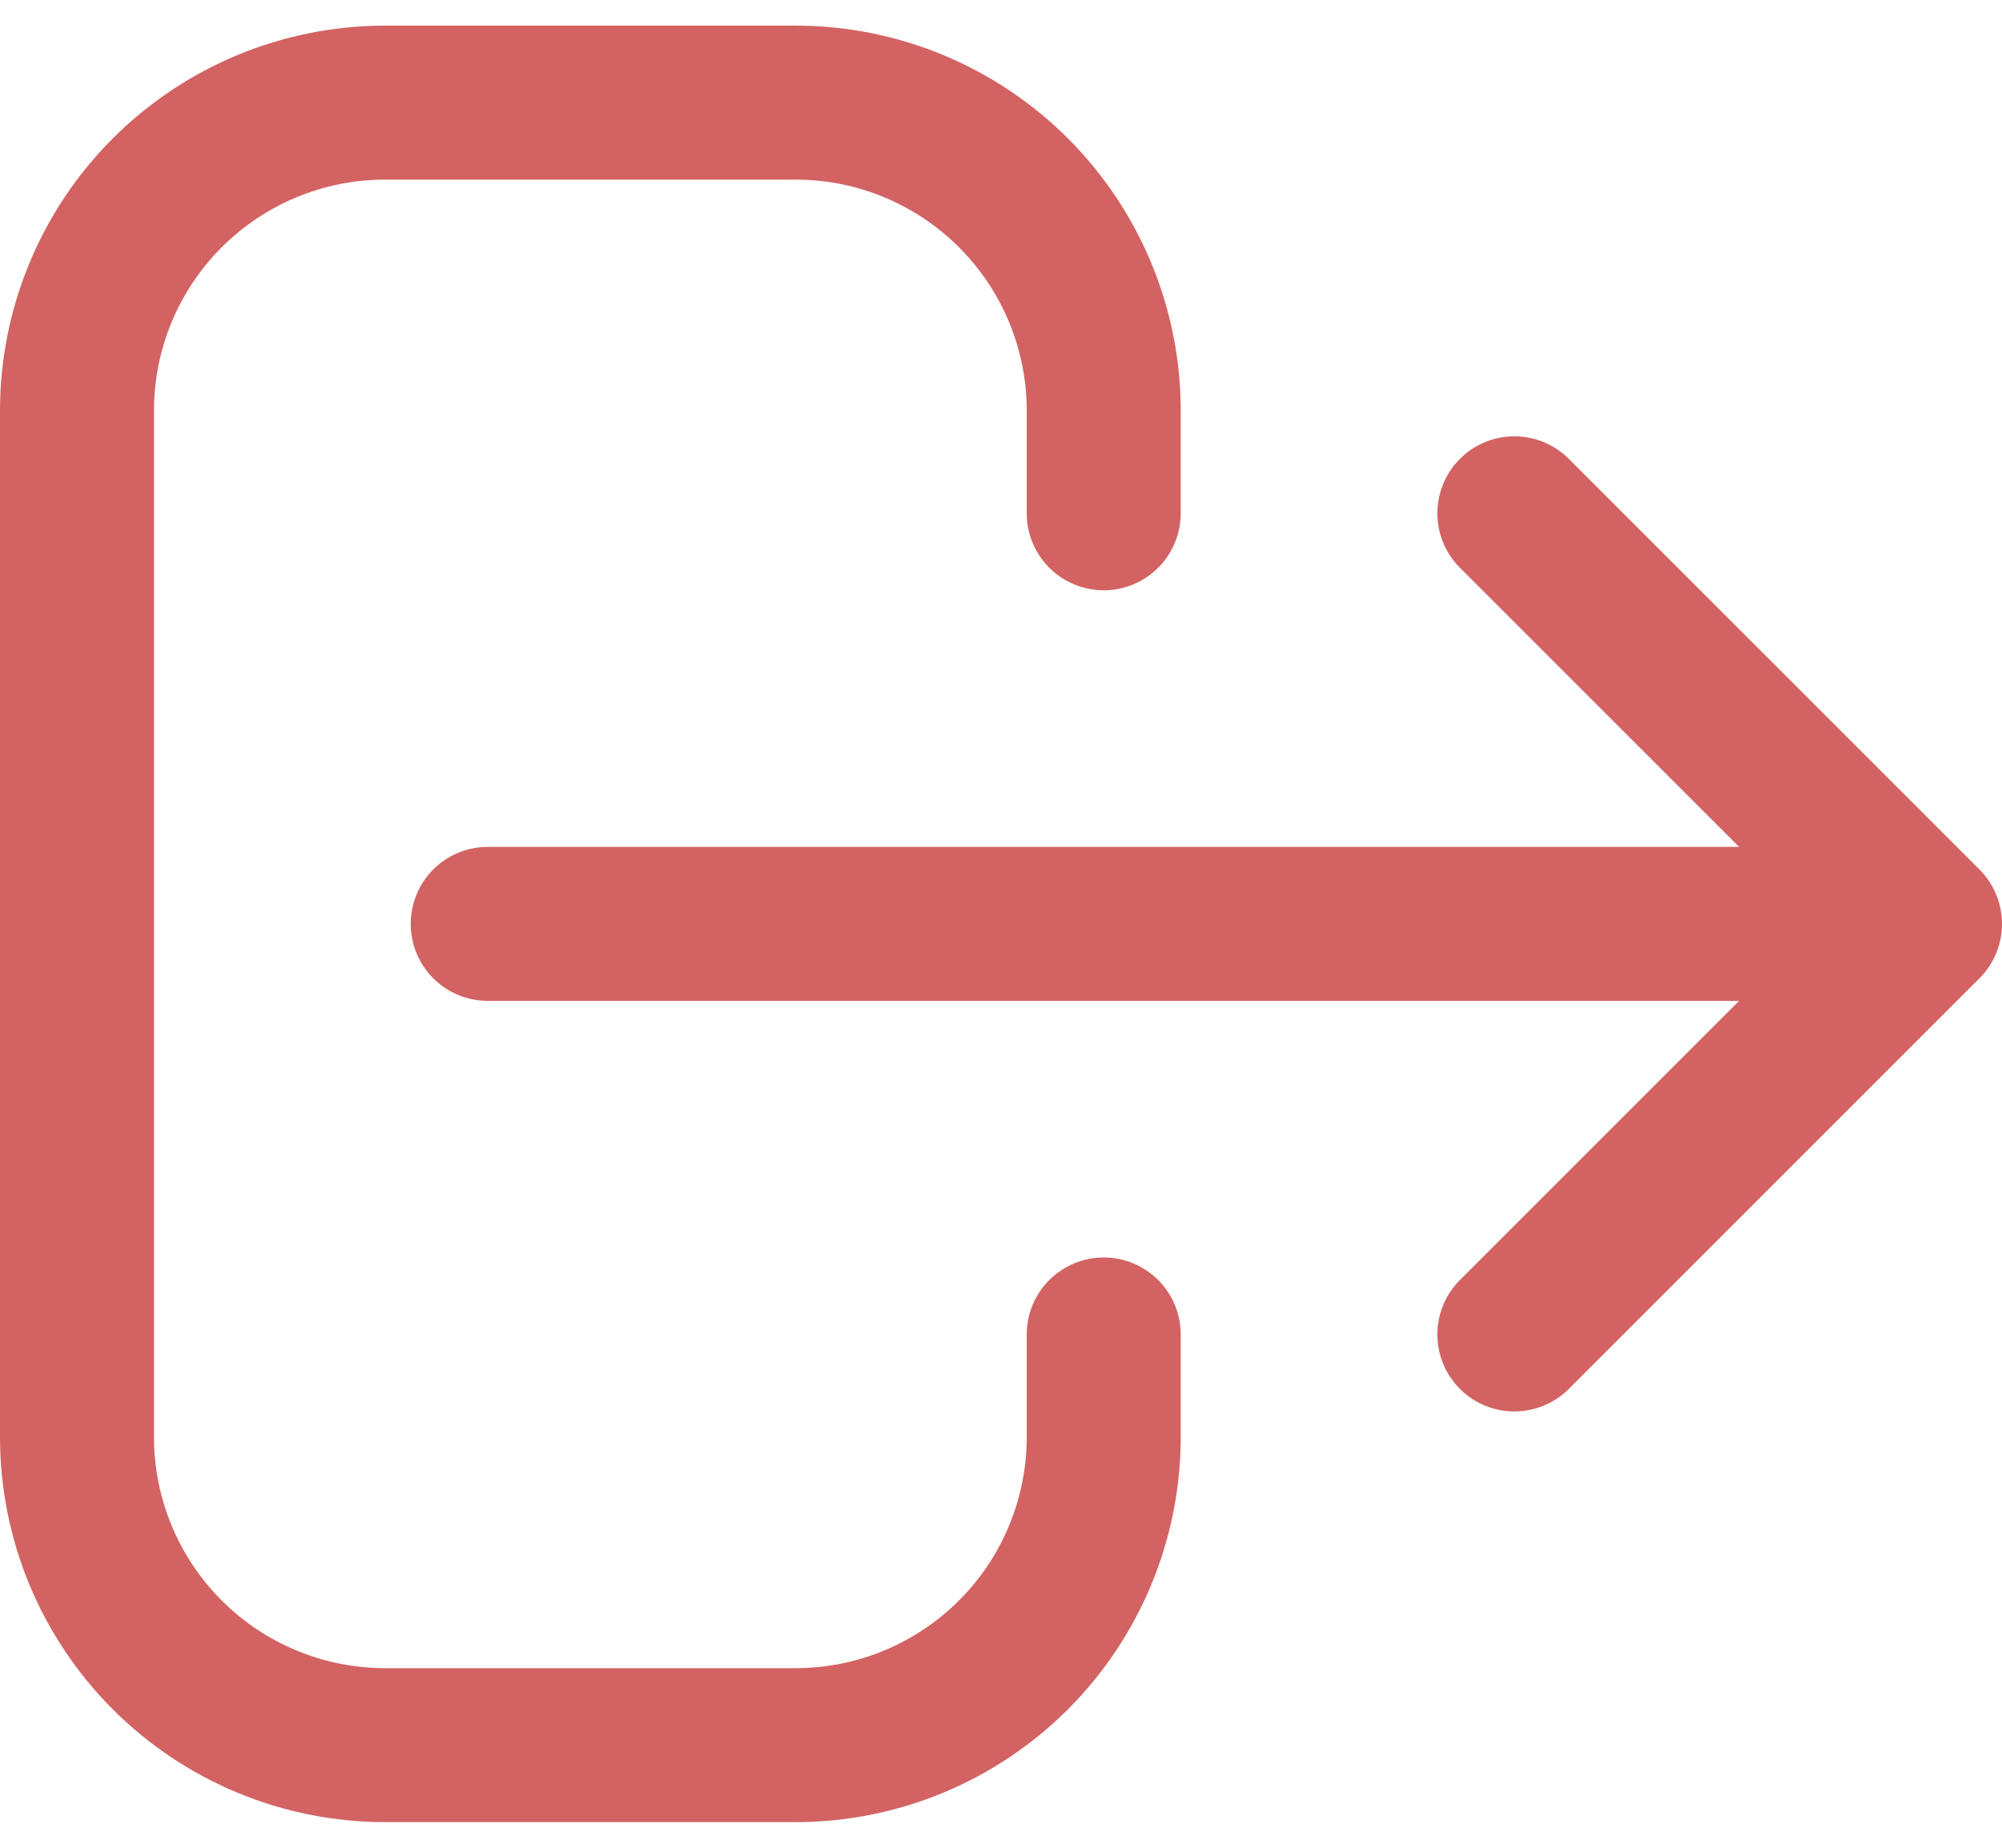 <svg width="26" height="24" viewBox="0 0 26 24" fill="none" xmlns="http://www.w3.org/2000/svg">
<path d="M14.334 17.333V18.667C14.334 19.727 13.912 20.745 13.162 21.495C12.412 22.245 11.395 22.667 10.334 22.667H5C3.939 22.667 2.922 22.245 2.172 21.495C1.422 20.745 1 19.727 1 18.667V5.333C1 4.272 1.422 3.255 2.172 2.505C2.922 1.755 3.939 1.333 5 1.333H10.334C11.395 1.333 12.412 1.755 13.162 2.505C13.912 3.255 14.334 4.272 14.334 5.333V6.667M19.667 17.333L25 12L19.667 17.333ZM25 12L19.667 6.667L25 12ZM25 12H6.334H25Z" stroke="#D36363" stroke-width="2" stroke-linecap="round" stroke-linejoin="round"/>
</svg>
